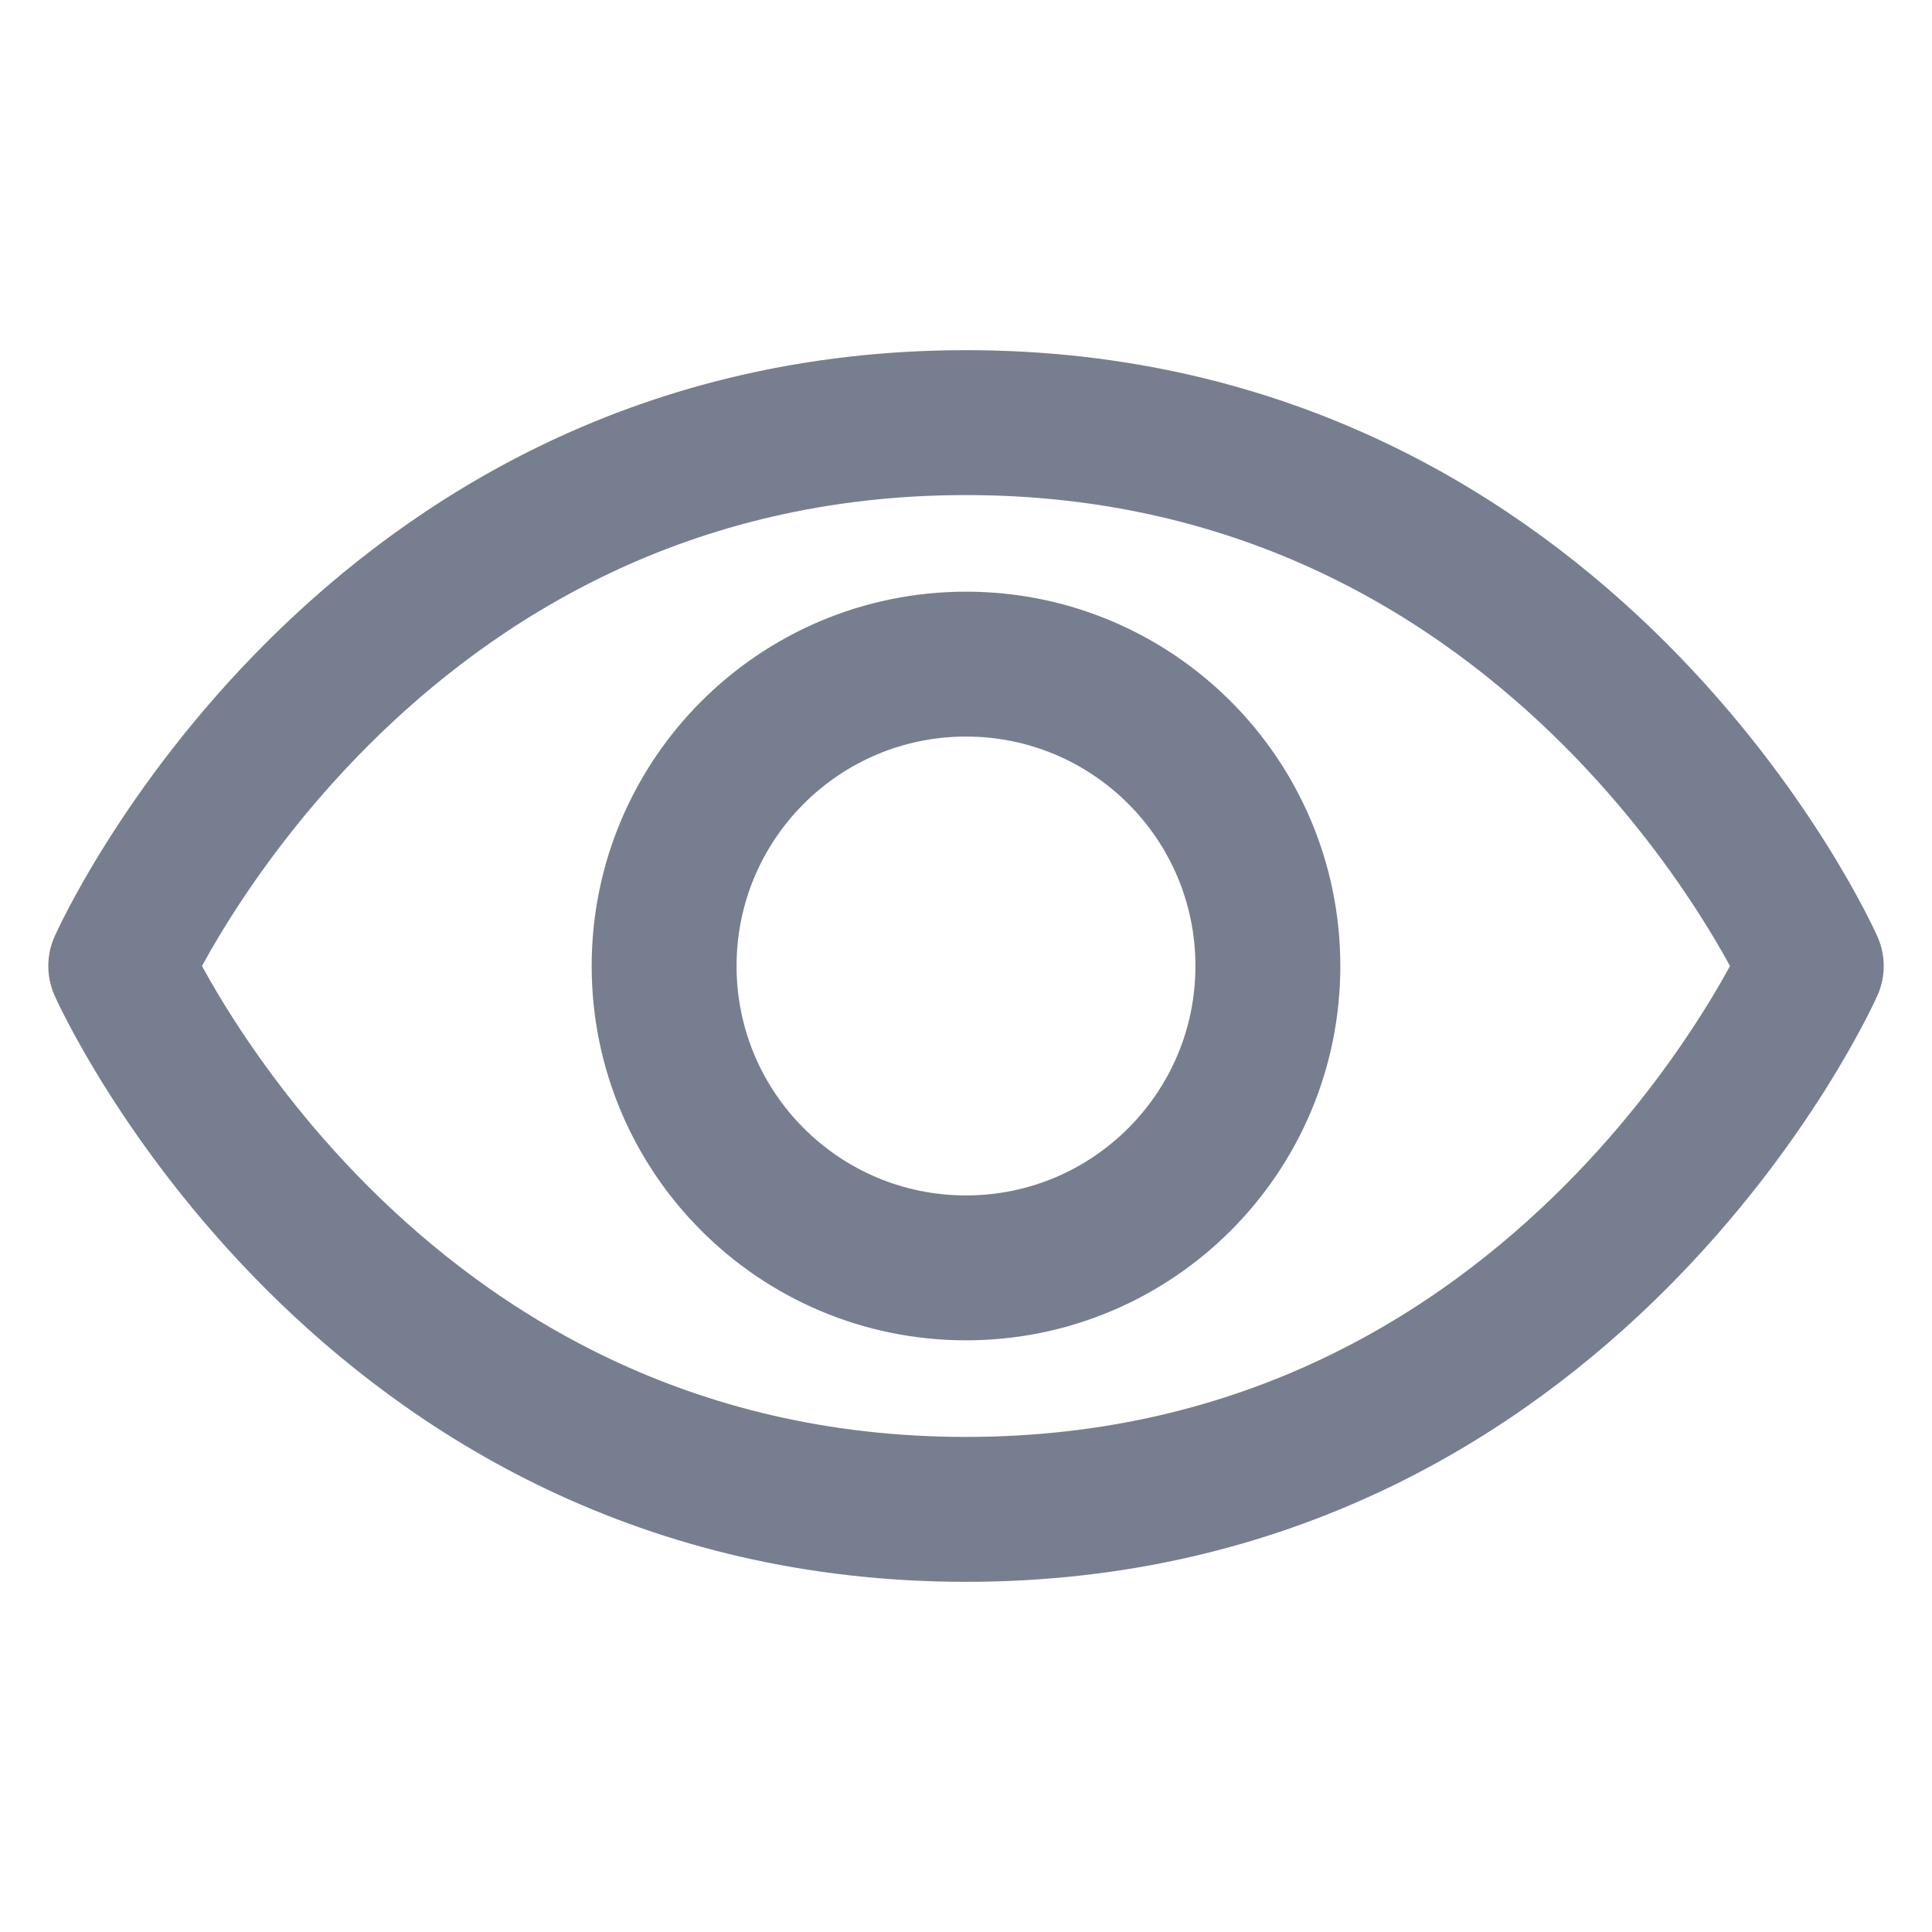 <svg width="20" height="20" viewBox="0 0 20 20" fill="none" xmlns="http://www.w3.org/2000/svg">
<path d="M10 4.375C3.75 4.375 1.25 10 1.25 10C1.25 10 3.75 15.625 10 15.625C16.25 15.625 18.75 10 18.75 10C18.75 10 16.25 4.375 10 4.375Z" stroke="#777E90" stroke-width="1.5" stroke-linecap="round" stroke-linejoin="round"/>
<path d="M10 13.125C11.726 13.125 13.125 11.726 13.125 10C13.125 8.274 11.726 6.875 10 6.875C8.274 6.875 6.875 8.274 6.875 10C6.875 11.726 8.274 13.125 10 13.125Z" stroke="#777E90" stroke-width="1.5" stroke-linecap="round" stroke-linejoin="round"/>
</svg>
